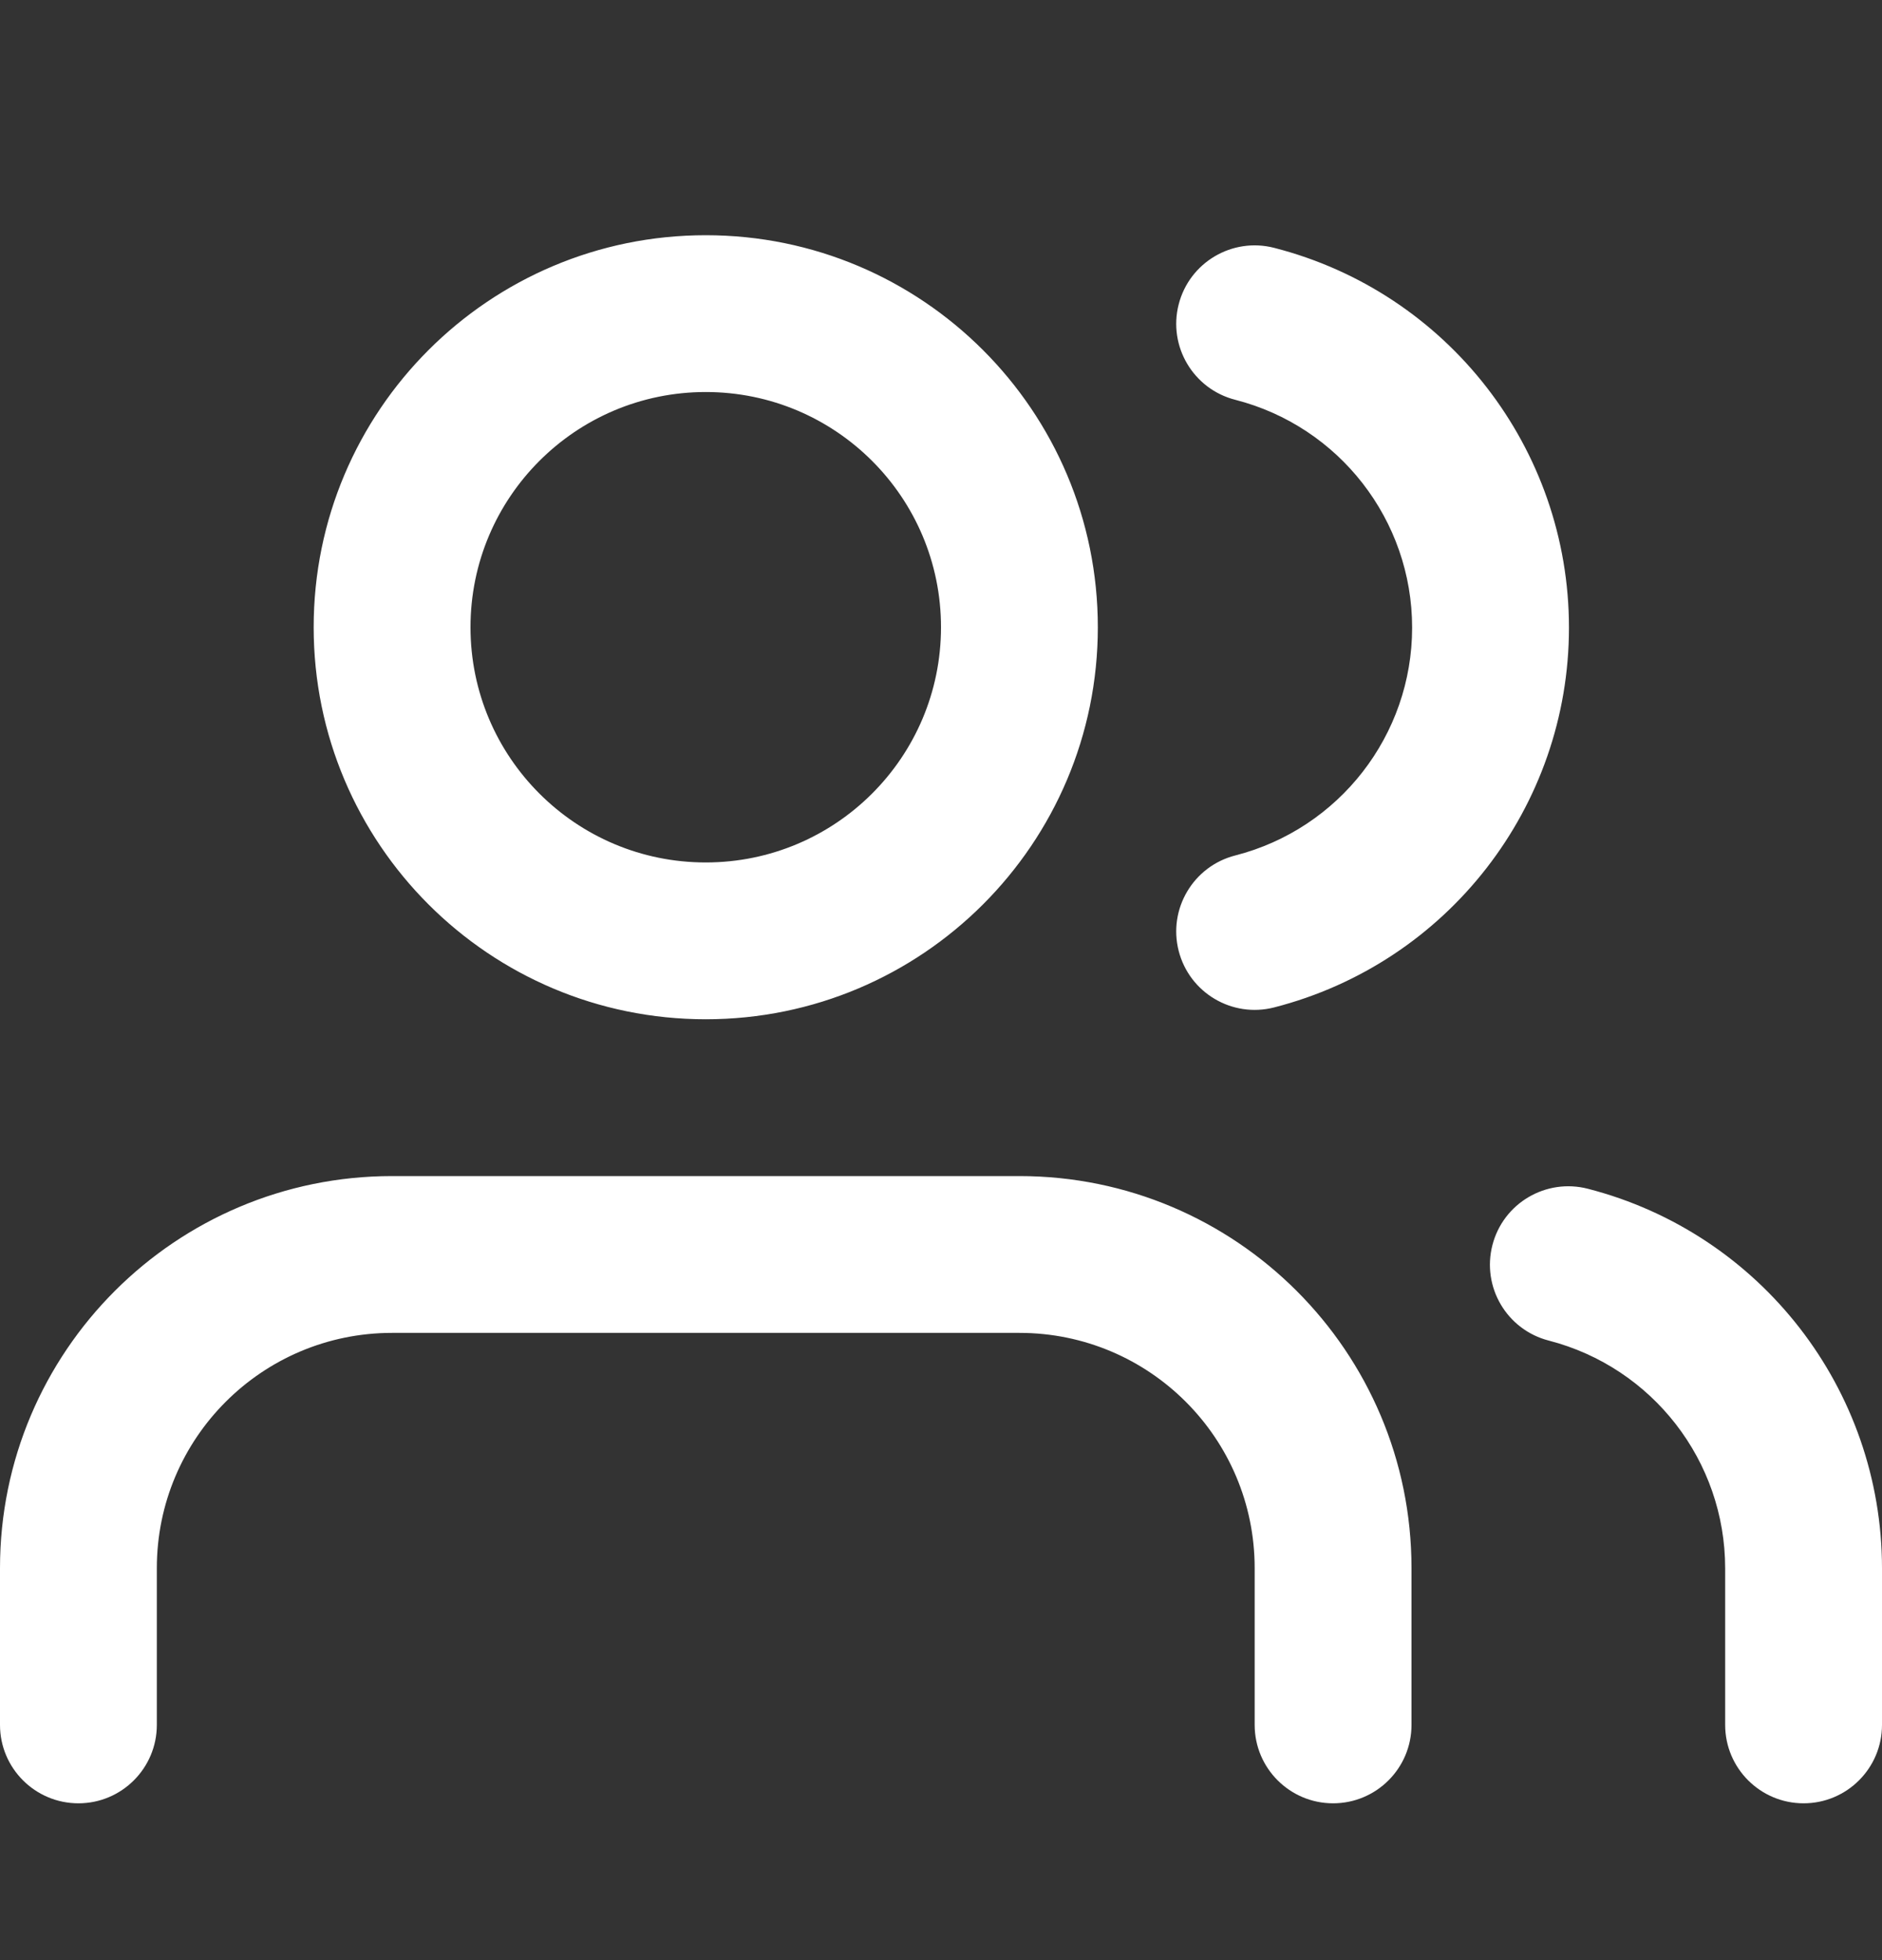 <?xml version="1.0" encoding="UTF-8"?>
<svg width="24px" height="25px" viewBox="0 0 24 25" version="1.1" xmlns="http://www.w3.org/2000/svg" xmlns:xlink="http://www.w3.org/1999/xlink">
    <rect x="0" y="0" width="24" height="25" fill="#333333" stroke="none"/>
    <title>B4575E1C-4235-4C54-BF40-7C8A0D2172CD</title>
    <g id="Setting---Company" stroke="none" stroke-width="1" fill="none" fill-rule="evenodd">
        <g id="0100---Setting---Company" transform="translate(-32, -824)" fill="#FFFFFF">
            <g id="2.-Atoms/List/Services-Menu" transform="translate(0, 809)">
                <g id="1.-Subatoms/Icons/activity" transform="translate(32, 16)">
                    <path d="M13,14 C15.761,14 18,16.239 18,19 L18,19 L18,21 C18,21.552 17.552,22 17,22 C16.448,22 16,21.552 16,21 L16,21 L16,19 C16,17.343 14.657,16 13,16 L13,16 L5,16 C3.343,16 2,17.343 2,19 L2,19 L2,21 C2,21.552 1.552,22 1,22 C0.448,22 0,21.552 0,21 L0,21 L0,19 C0,16.239 2.239,14 5,14 L5,14 Z M19.032,14.88 C19.17,14.345 19.715,14.024 20.25,14.162 C22.456,14.731 23.998,16.721 24,19 L24,19 L24,21 C24,21.552 23.552,22 23,22 C22.448,22 22,21.552 22,21 L22,21 L22,19.001 C21.999,17.634 21.074,16.44 19.75,16.098 C19.215,15.96 18.894,15.415 19.032,14.88 Z M9,2 C11.761,2 14,4.239 14,7 C14,9.761 11.761,12 9,12 C6.239,12 4,9.761 4,7 C4,4.239 6.239,2 9,2 Z M15.031,2.882 C15.168,2.347 15.713,2.024 16.248,2.161 C18.46,2.728 20.008,4.721 20.008,7.005 C20.008,9.289 18.46,11.282 16.248,11.849 C15.713,11.986 15.168,11.663 15.031,11.128 C14.894,10.593 15.217,10.048 15.752,9.911 C17.079,9.571 18.008,8.375 18.008,7.005 C18.008,5.635 17.079,4.439 15.752,4.099 C15.217,3.962 14.894,3.417 15.031,2.882 Z M9,4 C7.343,4 6,5.343 6,7 C6,8.657 7.343,10 9,10 C10.657,10 12,8.657 12,7 C12,5.343 10.657,4 9,4 Z" id="Combined-Shape"></path>
                </g>
            </g>
        </g>
    </g>
</svg>